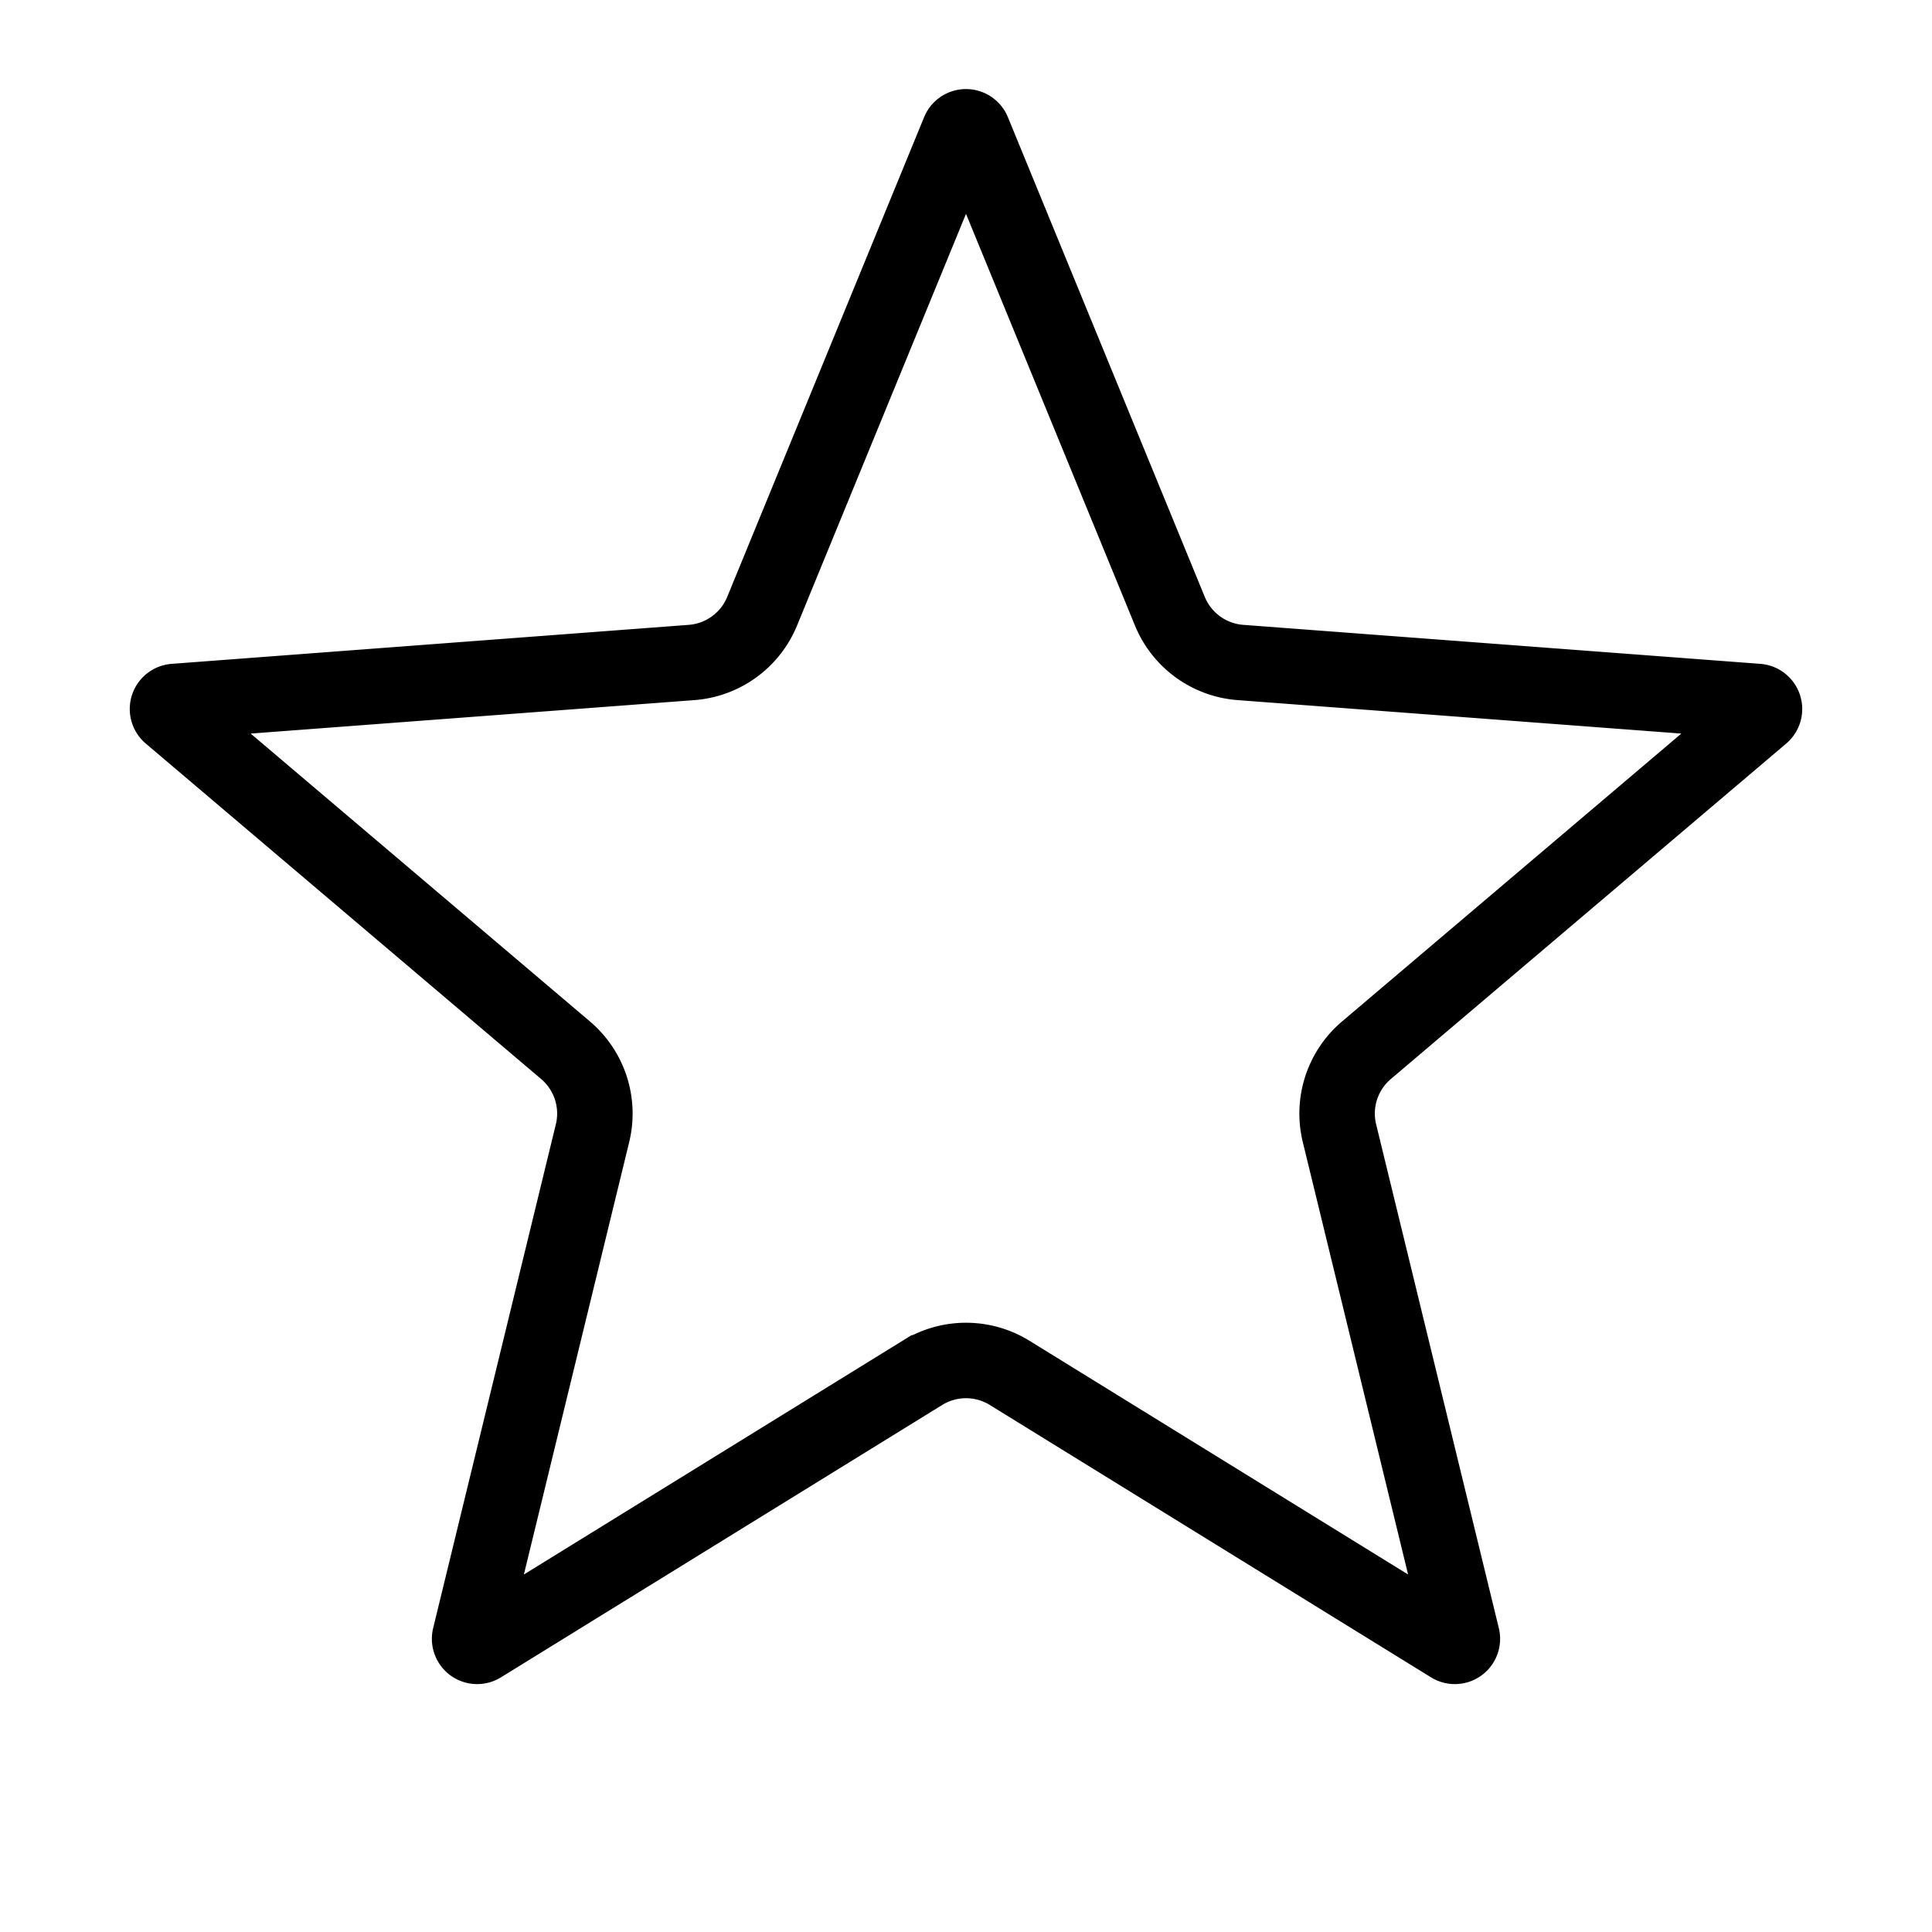 <svg width="128" height="128" xmlns="http://www.w3.org/2000/svg"><path d="M61.111 90.955a5.5 5.5 0 0 1 5.778 0l29.234 18.046a.5.5 0 0 0 .749-.544l-8.129-33.38a5.5 5.5 0 0 1 1.786-5.495l26.196-22.227a.5.5 0 0 0-.286-.88l-34.258-2.584a5.5 5.5 0 0 1-4.674-3.396L64.463 8.712a.5.5 0 0 0-.926 0L50.493 40.495a5.5 5.5 0 0 1-4.674 3.396L11.56 46.475a.5.5 0 0 0-.286.88L37.47 69.582a5.5 5.5 0 0 1 1.786 5.495l-8.129 33.38a.5.5 0 0 0 .749.544L61.11 90.955z" stroke="#000" stroke-width="5" fill="none" fill-rule="evenodd"/></svg>